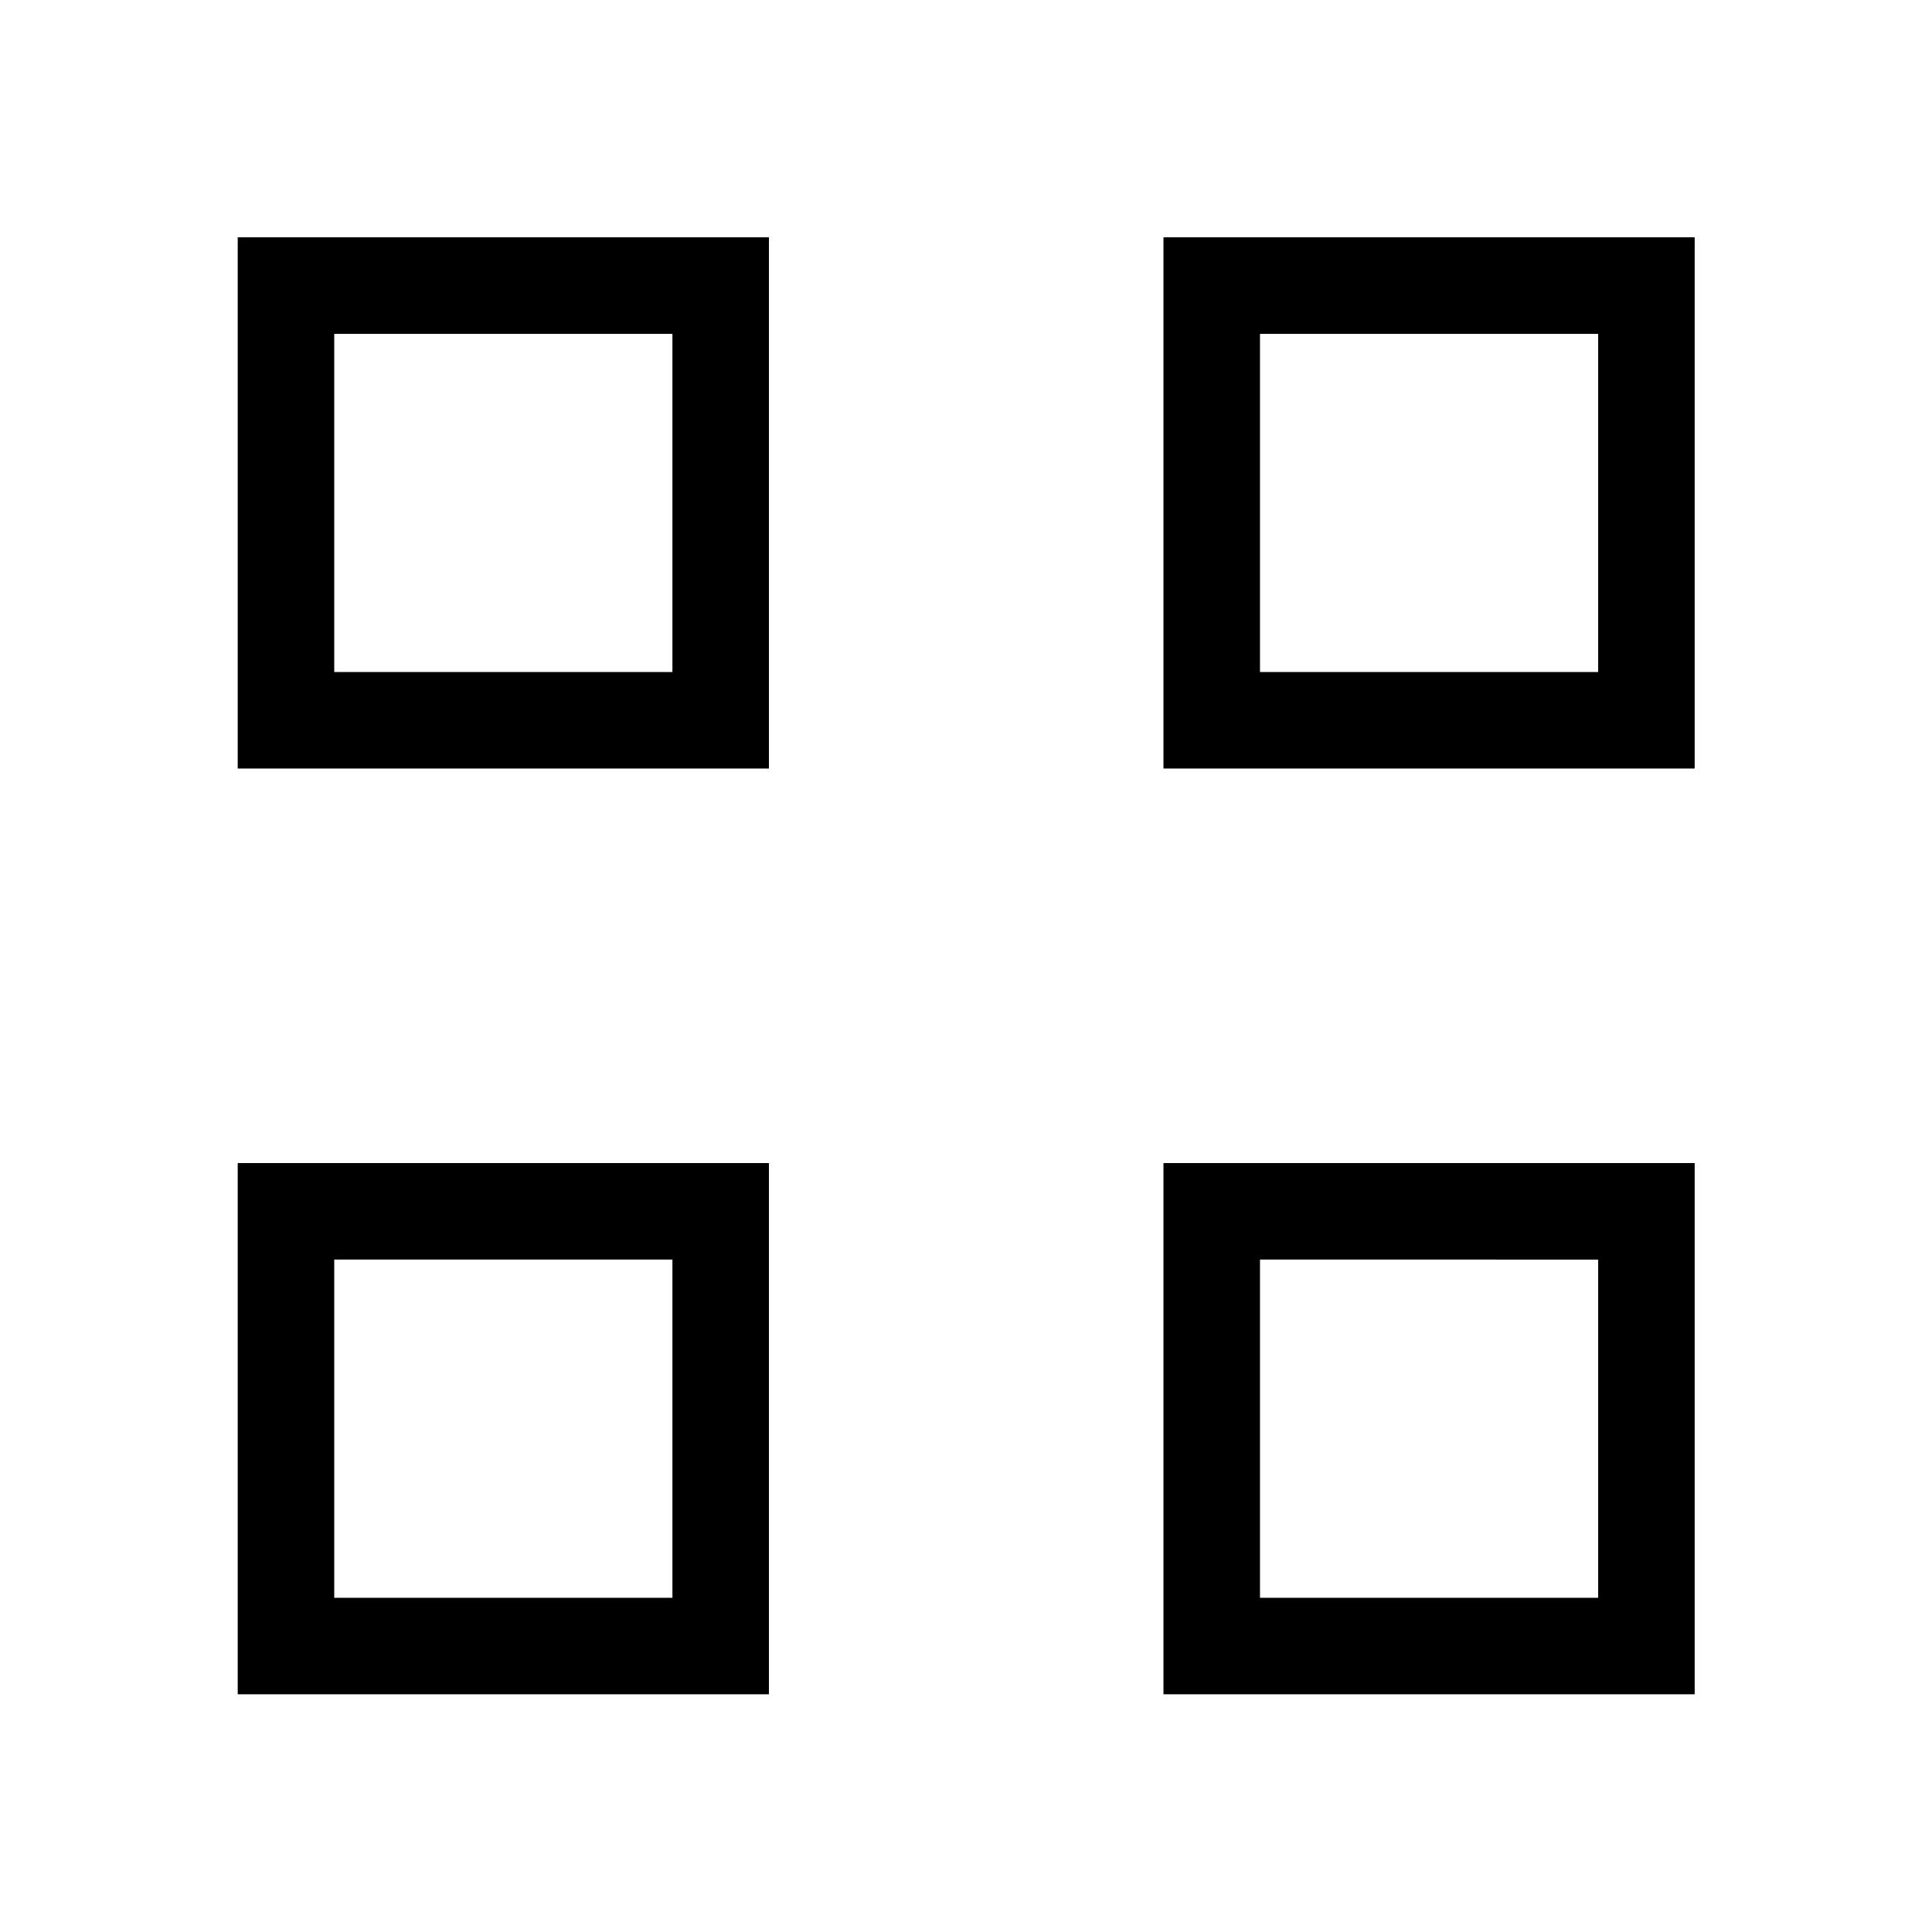 <svg xmlns="http://www.w3.org/2000/svg" height="20" viewBox="0 -960 960 960" width="20"><path d="M118.12-578.12v-263.96h263.96v263.96H118.12Zm47.96-47.96h168.04v-168.04H166.08v168.04Zm-47.96 507.96v-263.96h263.96v263.96H118.12Zm47.96-47.96h168.04v-168.04H166.08v168.04Zm412.04-412.04v-263.96h263.96v263.96H578.12Zm47.96-47.96h168.04v-168.04H626.08v168.04Zm-47.96 507.96v-263.96h263.96v263.96H578.12Zm47.96-47.96h168.04v-168.04H626.08v168.04Zm-291.96-460Zm0 291.96Zm291.96-291.96Zm0 291.96Z"/></svg>